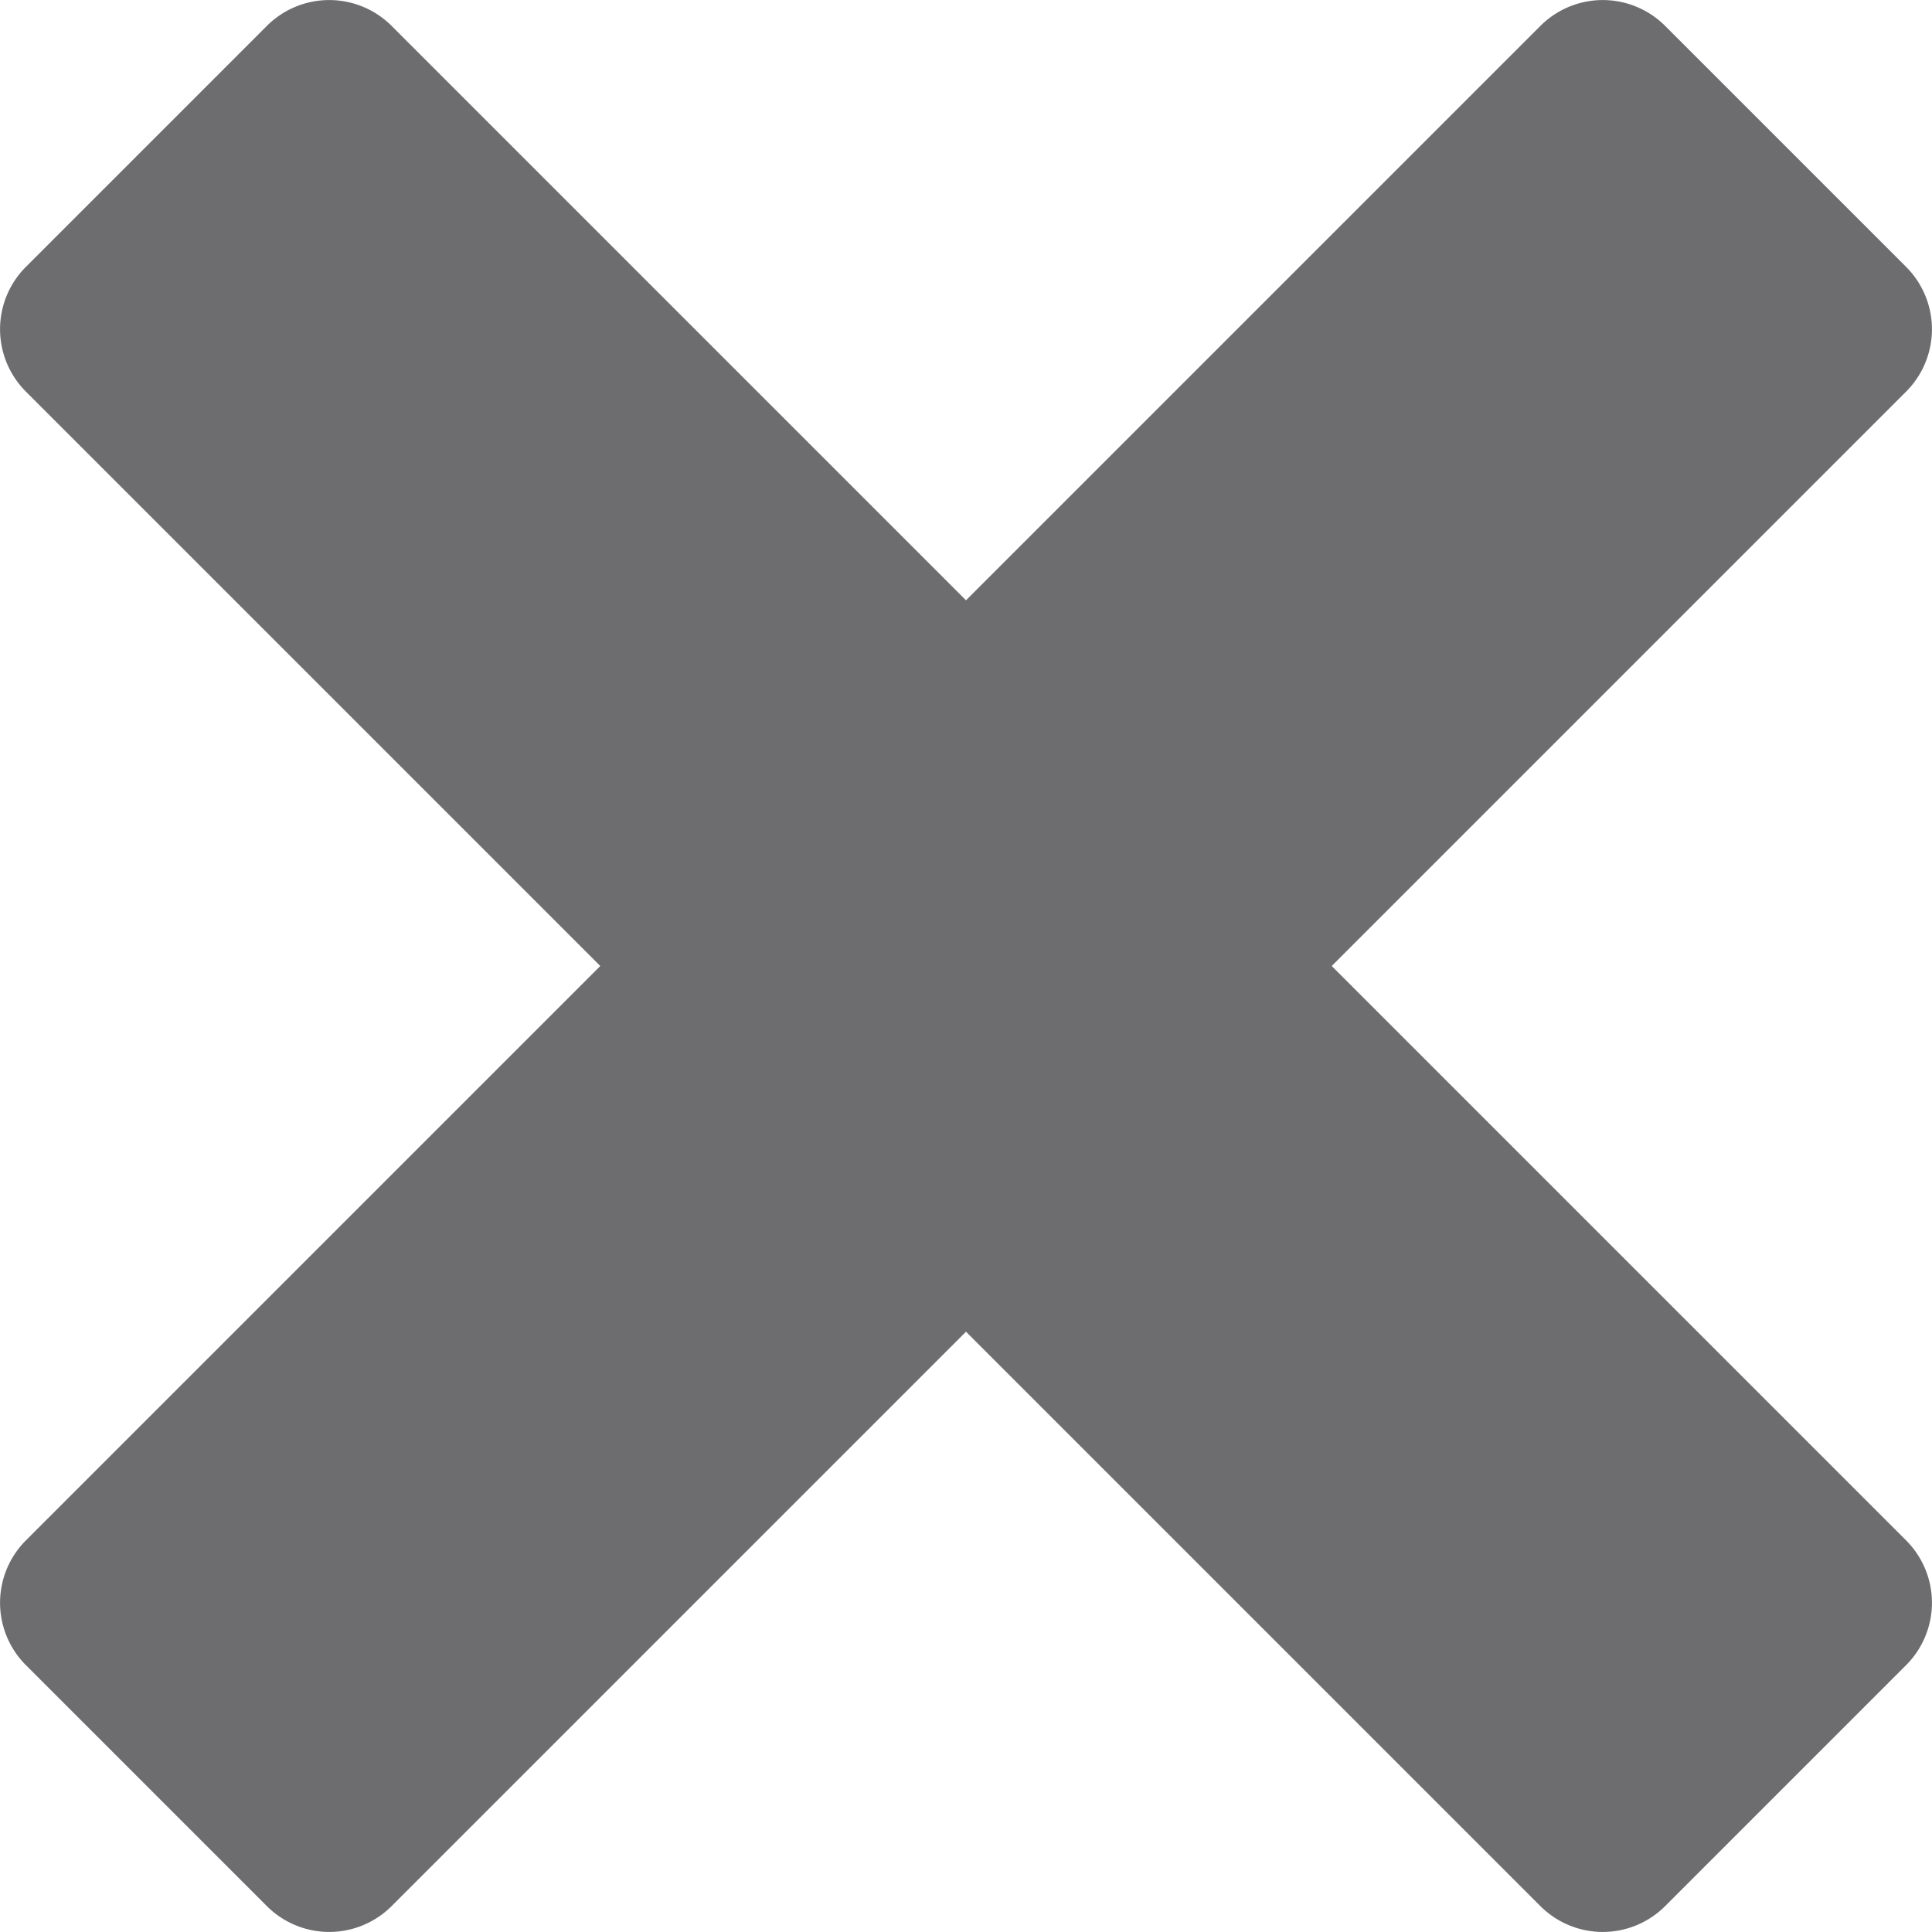 <svg xmlns="http://www.w3.org/2000/svg" width="20" height="20" viewBox="0 0 122.88 122.88"><path fill="#6d6d70" fill-rule="evenodd" d="m1.63 97.99 36.55-36.55L1.63 24.89a5.61 5.61 0 0 1 0-7.9L16.99 1.63a5.61 5.61 0 0 1 7.9 0l36.55 36.55L97.99 1.63a5.61 5.61 0 0 1 7.9 0l15.36 15.36a5.61 5.61 0 0 1 0 7.9L84.7 61.44l36.55 36.55a5.61 5.61 0 0 1 0 7.9l-15.36 15.36a5.61 5.61 0 0 1-7.9 0L61.44 84.7l-36.55 36.55a5.61 5.61 0 0 1-7.9 0L1.63 105.89a5.61 5.61 0 0 1 0-7.9z"/></svg>